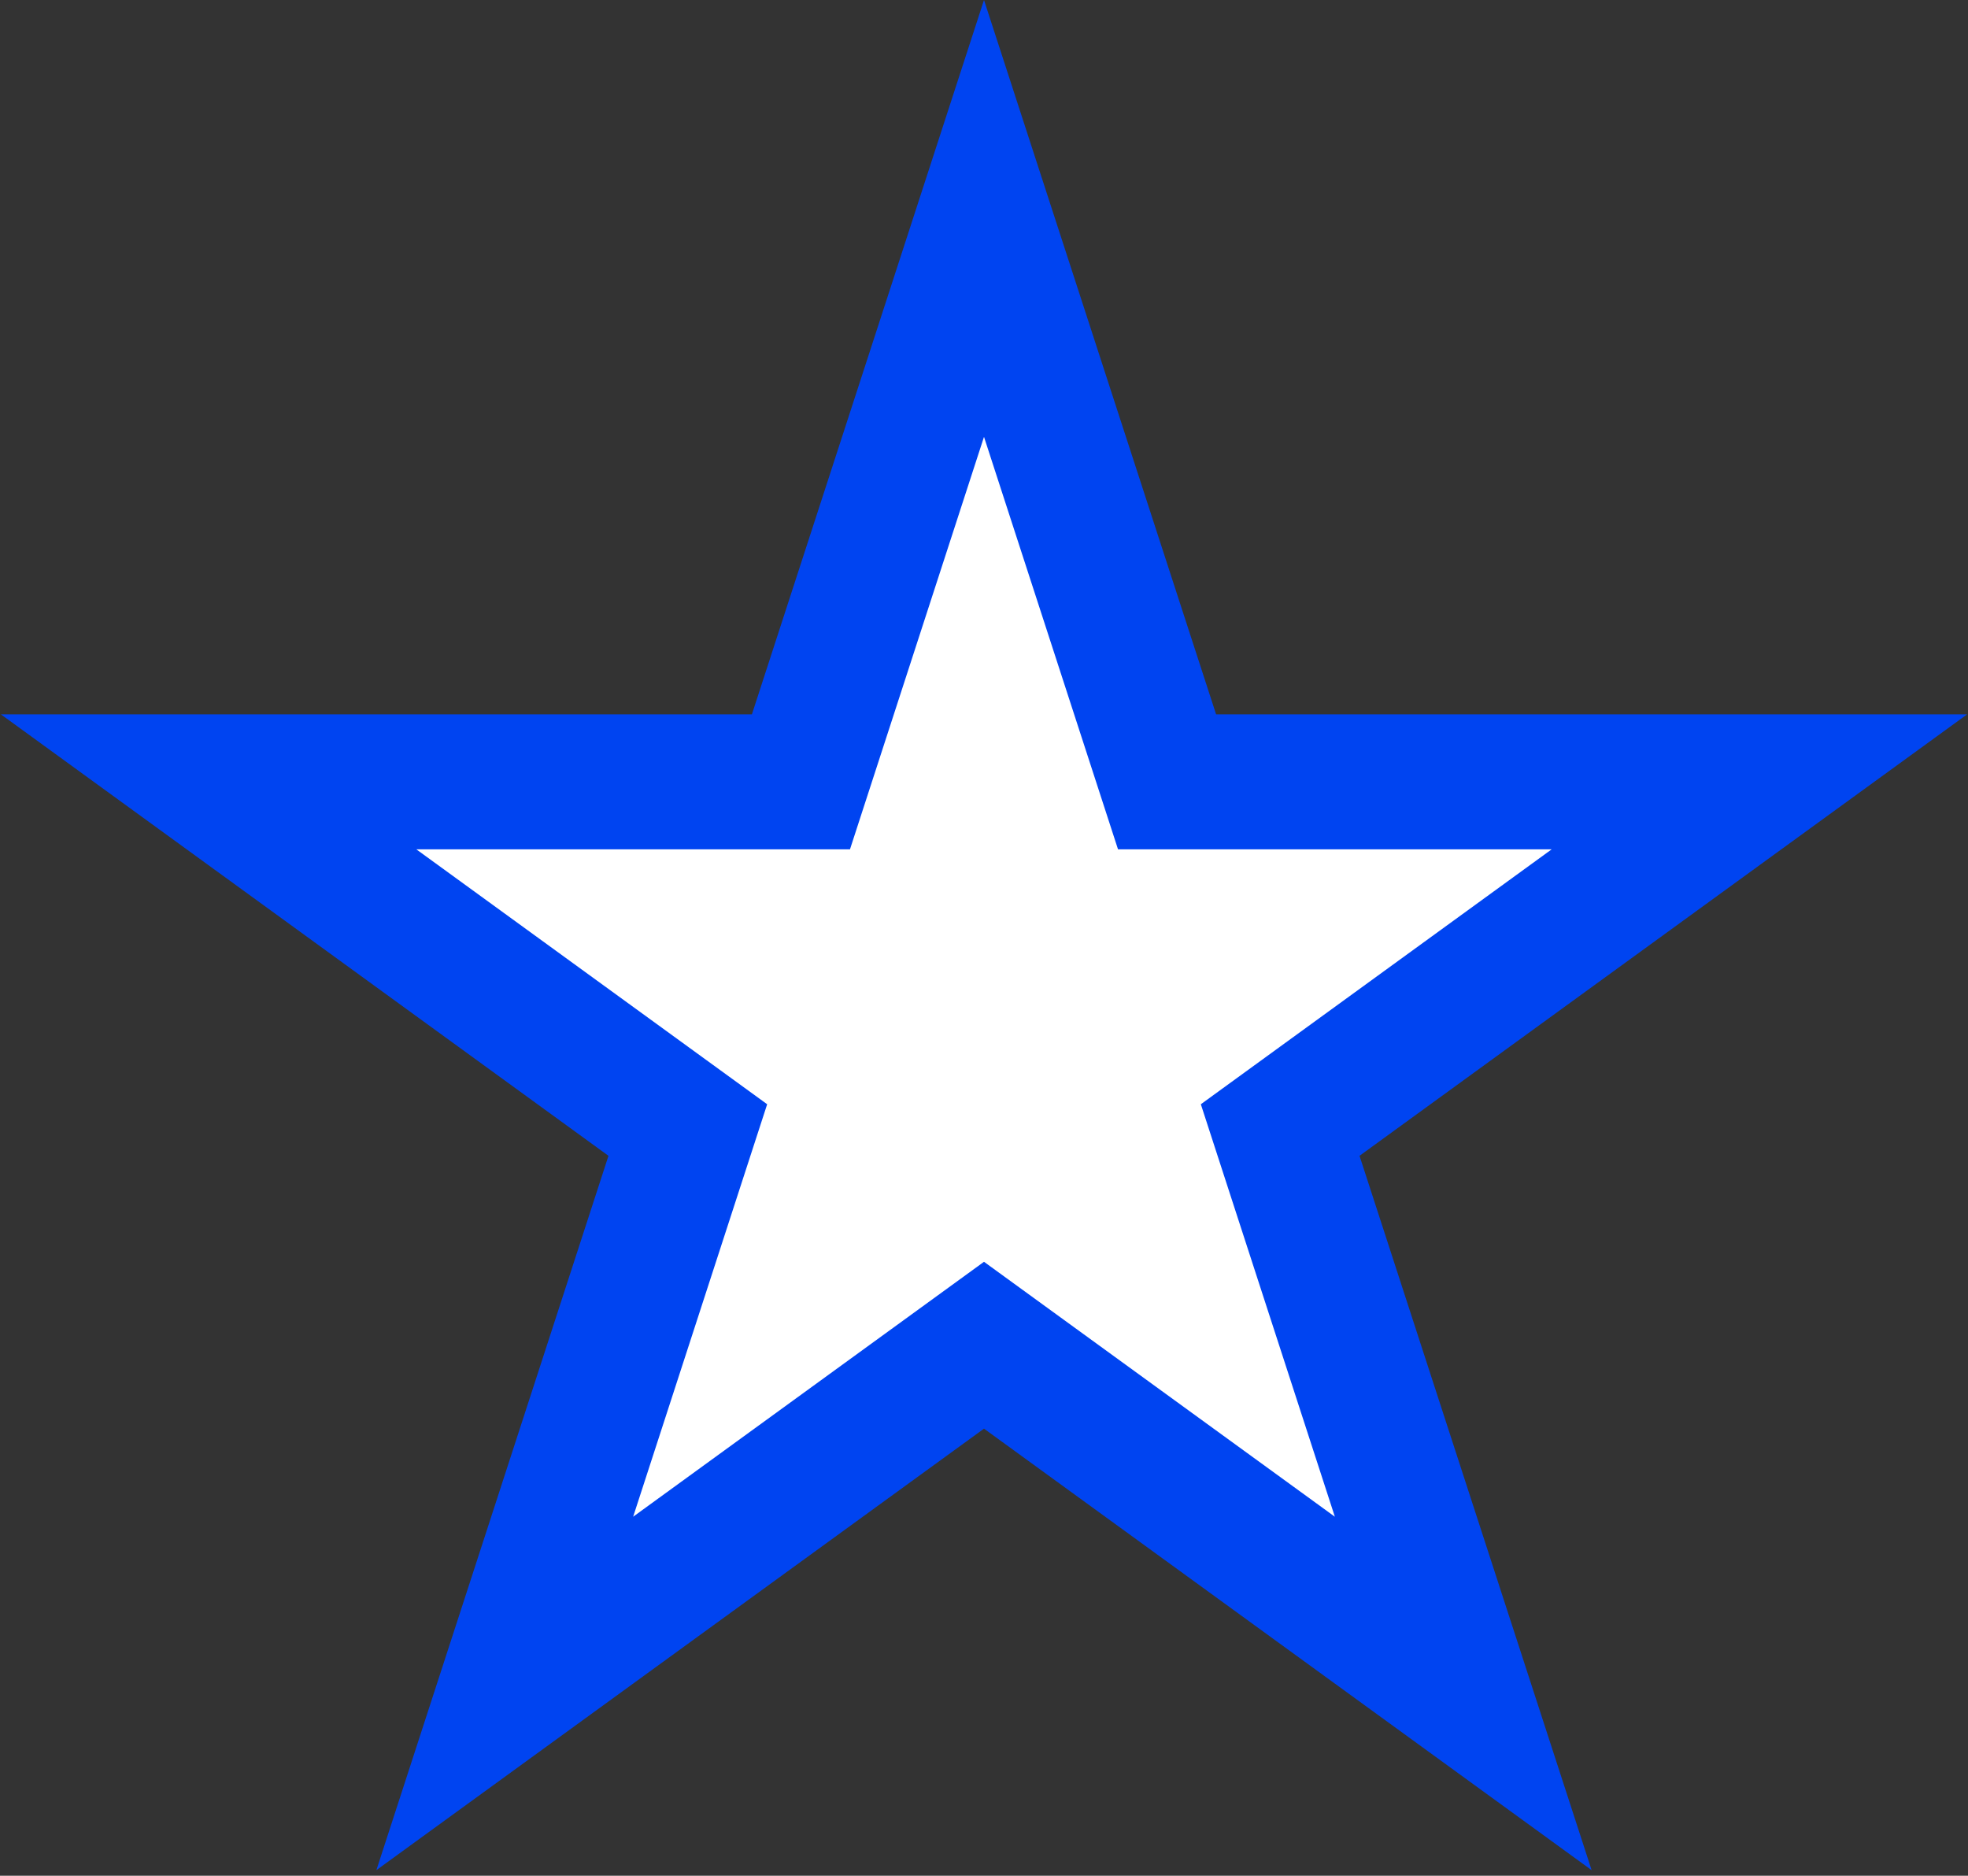 <svg width="277" height="264" viewBox="0 0 277 264" fill="none" xmlns="http://www.w3.org/2000/svg">
<rect x="0" y="0" width="277" height="264" fill="#333333" stroke="none"/>
<path d="M138.5 30.743L162.132 103.474L164.265 110.038H171.167H247.641L185.772 154.988L180.188 159.045L182.321 165.61L205.953 238.341L144.084 193.39L138.5 189.333L132.916 193.39L71.047 238.341L94.679 165.61L96.812 159.045L91.228 154.988L29.359 110.038H105.833H112.735L114.868 103.474L138.5 30.743Z" fill="white" stroke="#0044F1" stroke-width="19"/>
</svg>
